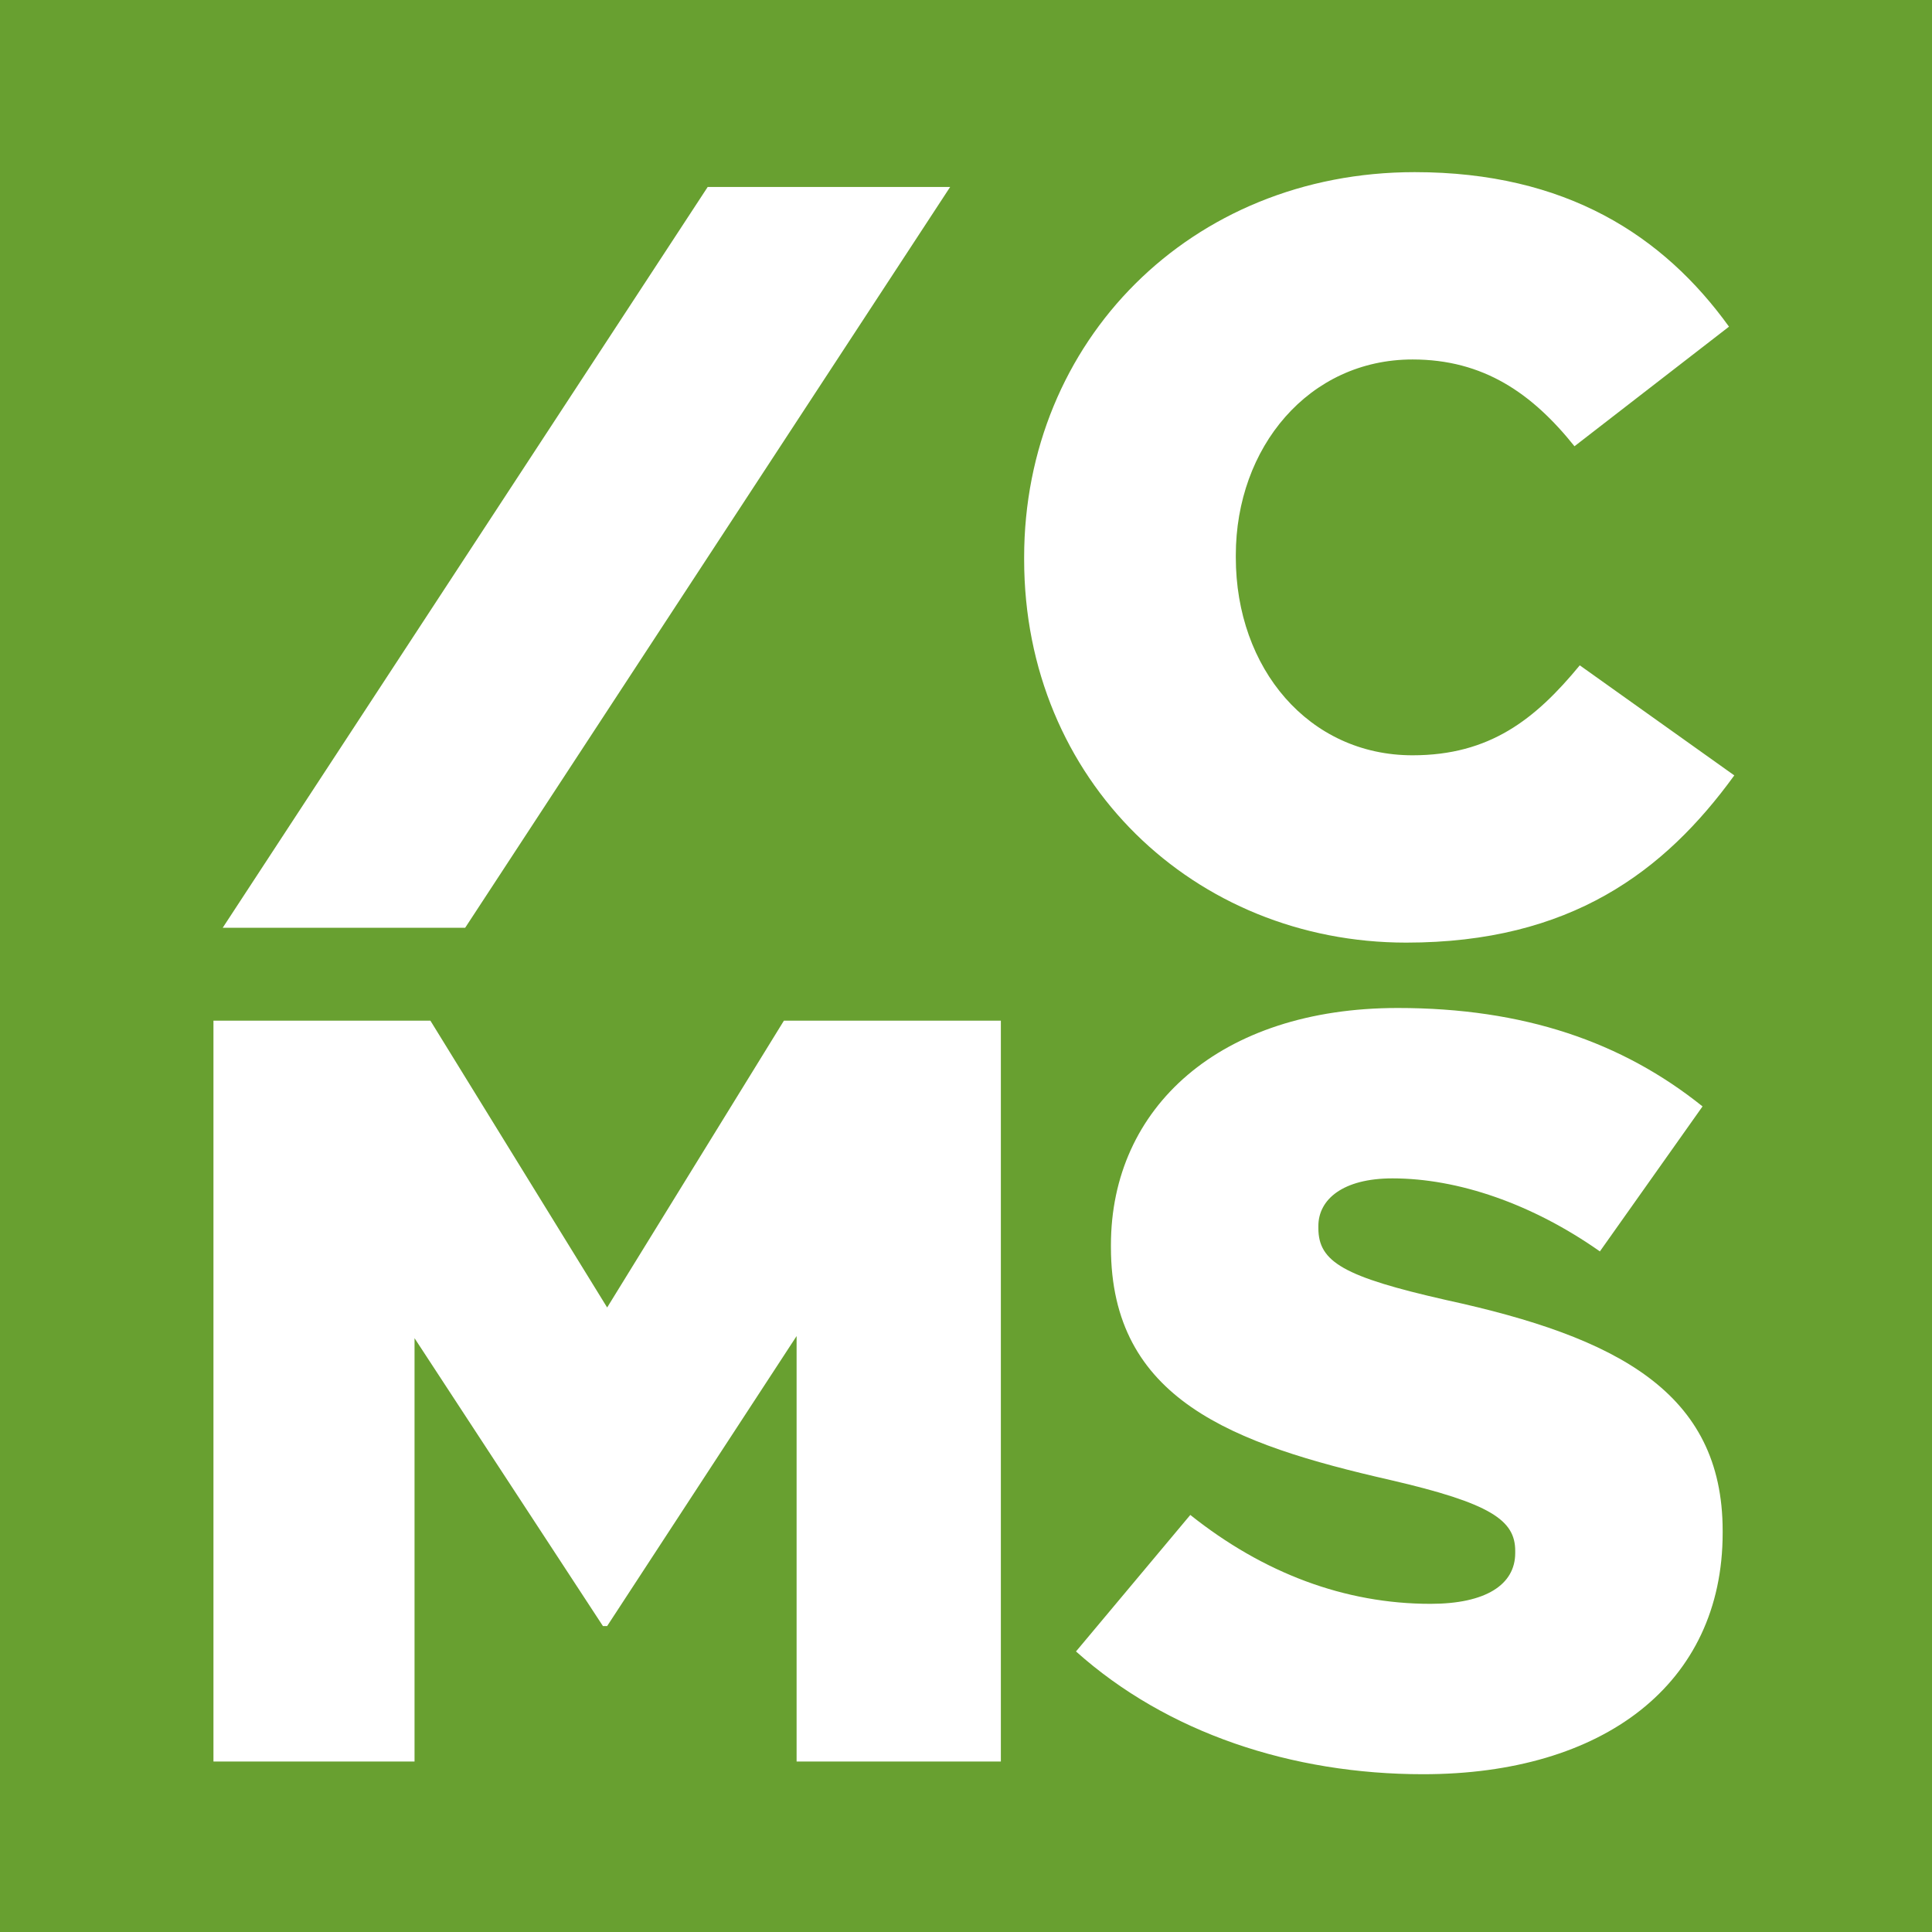 <?xml version="1.0" encoding="UTF-8"?>
<svg id="Layer_1" data-name="Layer 1" xmlns="http://www.w3.org/2000/svg" viewBox="0 0 482 482">
  <defs>
    <style>
      .cls-1 {
        fill: #fff;
      }

      .cls-1, .cls-2 {
        stroke-width: 0px;
      }

      .cls-2 {
        fill: #68a030;
      }
    </style>
  </defs>
  <rect class="cls-2" width="482" height="482"/>
  <path class="cls-1" d="m176.559,46.642h60.487l-121,184.827h-60.487L176.559,46.642Z"/>
  <path class="cls-1" d="m255.505,139.584v-.528c0-53.864,41.454-96.11,97.431-96.11,37.757,0,62.049,15.843,78.419,38.55l-38.55,29.836c-10.562-13.201-22.707-21.65-40.398-21.65-25.876,0-44.095,21.915-44.095,48.847v.528c0,27.724,18.219,49.375,44.095,49.375,19.274,0,30.628-8.977,41.718-22.443l38.55,27.46c-17.427,24.027-40.926,41.718-81.853,41.718-52.807,0-95.317-40.398-95.317-95.581Z"/>
  <path class="cls-1" d="m53.253,254.643h54.127l44.094,71.554,44.095-71.554h54.128v184.826h-50.959v-106.144l-47.263,72.347h-1.056l-46.999-71.818v105.615h-50.167v-184.826Z"/>
  <path class="cls-1" d="m268.443,412.009l28.517-34.06c18.219,14.521,38.55,22.179,59.937,22.179,13.73,0,21.123-4.753,21.123-12.674v-.528c0-7.657-6.072-11.882-31.156-17.69-39.342-8.977-69.706-20.066-69.706-58.088v-.528c0-34.325,27.196-59.145,71.554-59.145,31.421,0,55.977,8.449,76.043,24.556l-25.611,36.173c-16.898-11.882-35.381-18.219-51.752-18.219-12.409,0-18.482,5.281-18.482,11.882v.528c0,8.449,6.337,12.146,31.949,17.954,42.51,9.242,68.914,22.972,68.914,57.56v.528c0,37.758-29.837,60.2-74.723,60.2-32.741,0-63.898-10.297-86.606-30.628Z"/>
</svg>